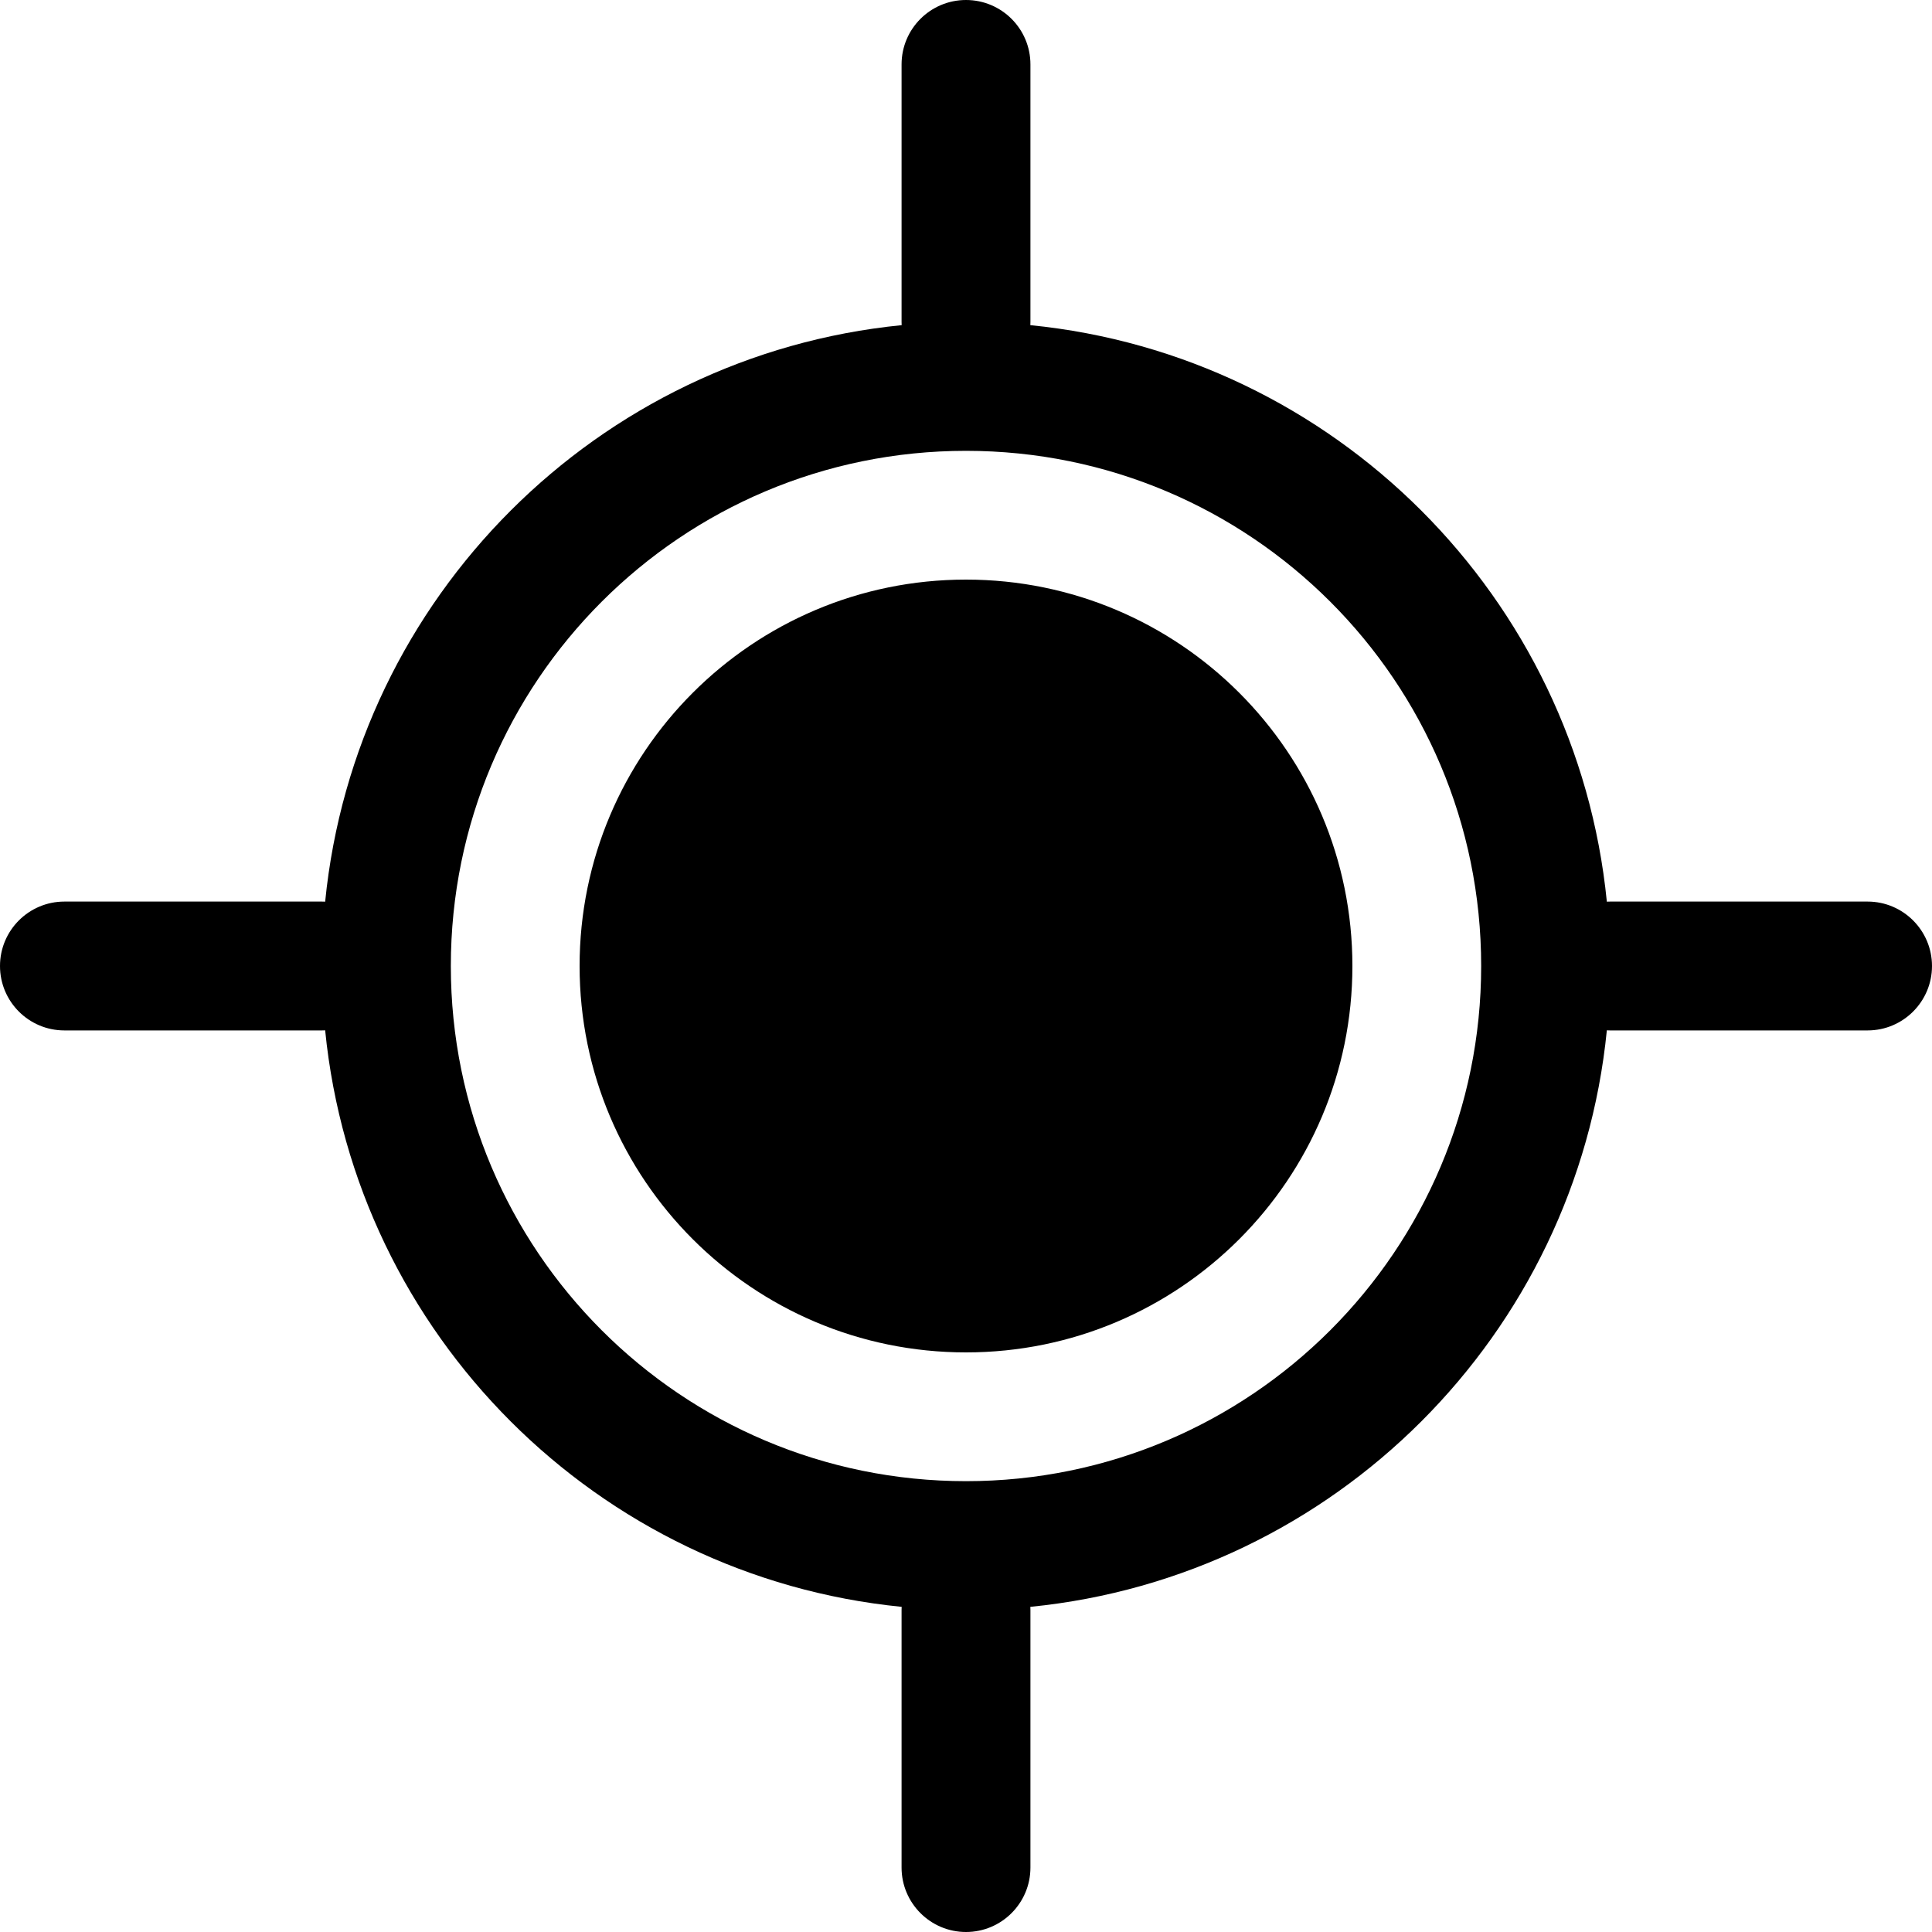 <svg width="20" height="20" viewBox="0 0 20 20" fill="none" xmlns="http://www.w3.org/2000/svg">
    <path fill-rule="evenodd" clip-rule="evenodd"
        d="M10 0C10.368 0 10.667 0.298 10.667 0.667V3.333C10.667 3.344 10.666 3.355 10.666 3.366C13.816 3.679 16.321 6.184 16.634 9.334C16.645 9.334 16.656 9.333 16.667 9.333H19.333C19.701 9.333 20 9.632 20 10C20 10.368 19.701 10.667 19.333 10.667H16.667C16.656 10.667 16.645 10.666 16.634 10.666C16.321 13.816 13.816 16.321 10.666 16.634C10.666 16.645 10.667 16.656 10.667 16.667V19.333C10.667 19.701 10.368 20 10 20C9.632 20 9.333 19.701 9.333 19.333V16.667C9.333 16.656 9.334 16.645 9.334 16.634C6.184 16.321 3.679 13.816 3.366 10.666C3.355 10.666 3.344 10.667 3.333 10.667H0.667C0.298 10.667 0 10.368 0 10C0 9.632 0.298 9.333 0.667 9.333H3.333C3.344 9.333 3.355 9.334 3.366 9.334C3.679 6.184 6.184 3.679 9.334 3.366C9.334 3.355 9.333 3.344 9.333 3.333V0.667C9.333 0.298 9.632 0 10 0ZM15.333 10C15.333 12.945 12.945 15.333 10 15.333C7.054 15.333 4.667 12.945 4.667 10C4.667 7.054 7.054 4.667 10 4.667C12.945 4.667 15.333 7.054 15.333 10ZM10 14C12.209 14 14 12.209 14 10C14 7.791 12.209 6 10 6C7.791 6 6 7.791 6 10C6 12.209 7.791 14 10 14Z"
        fill="current" />
</svg>
